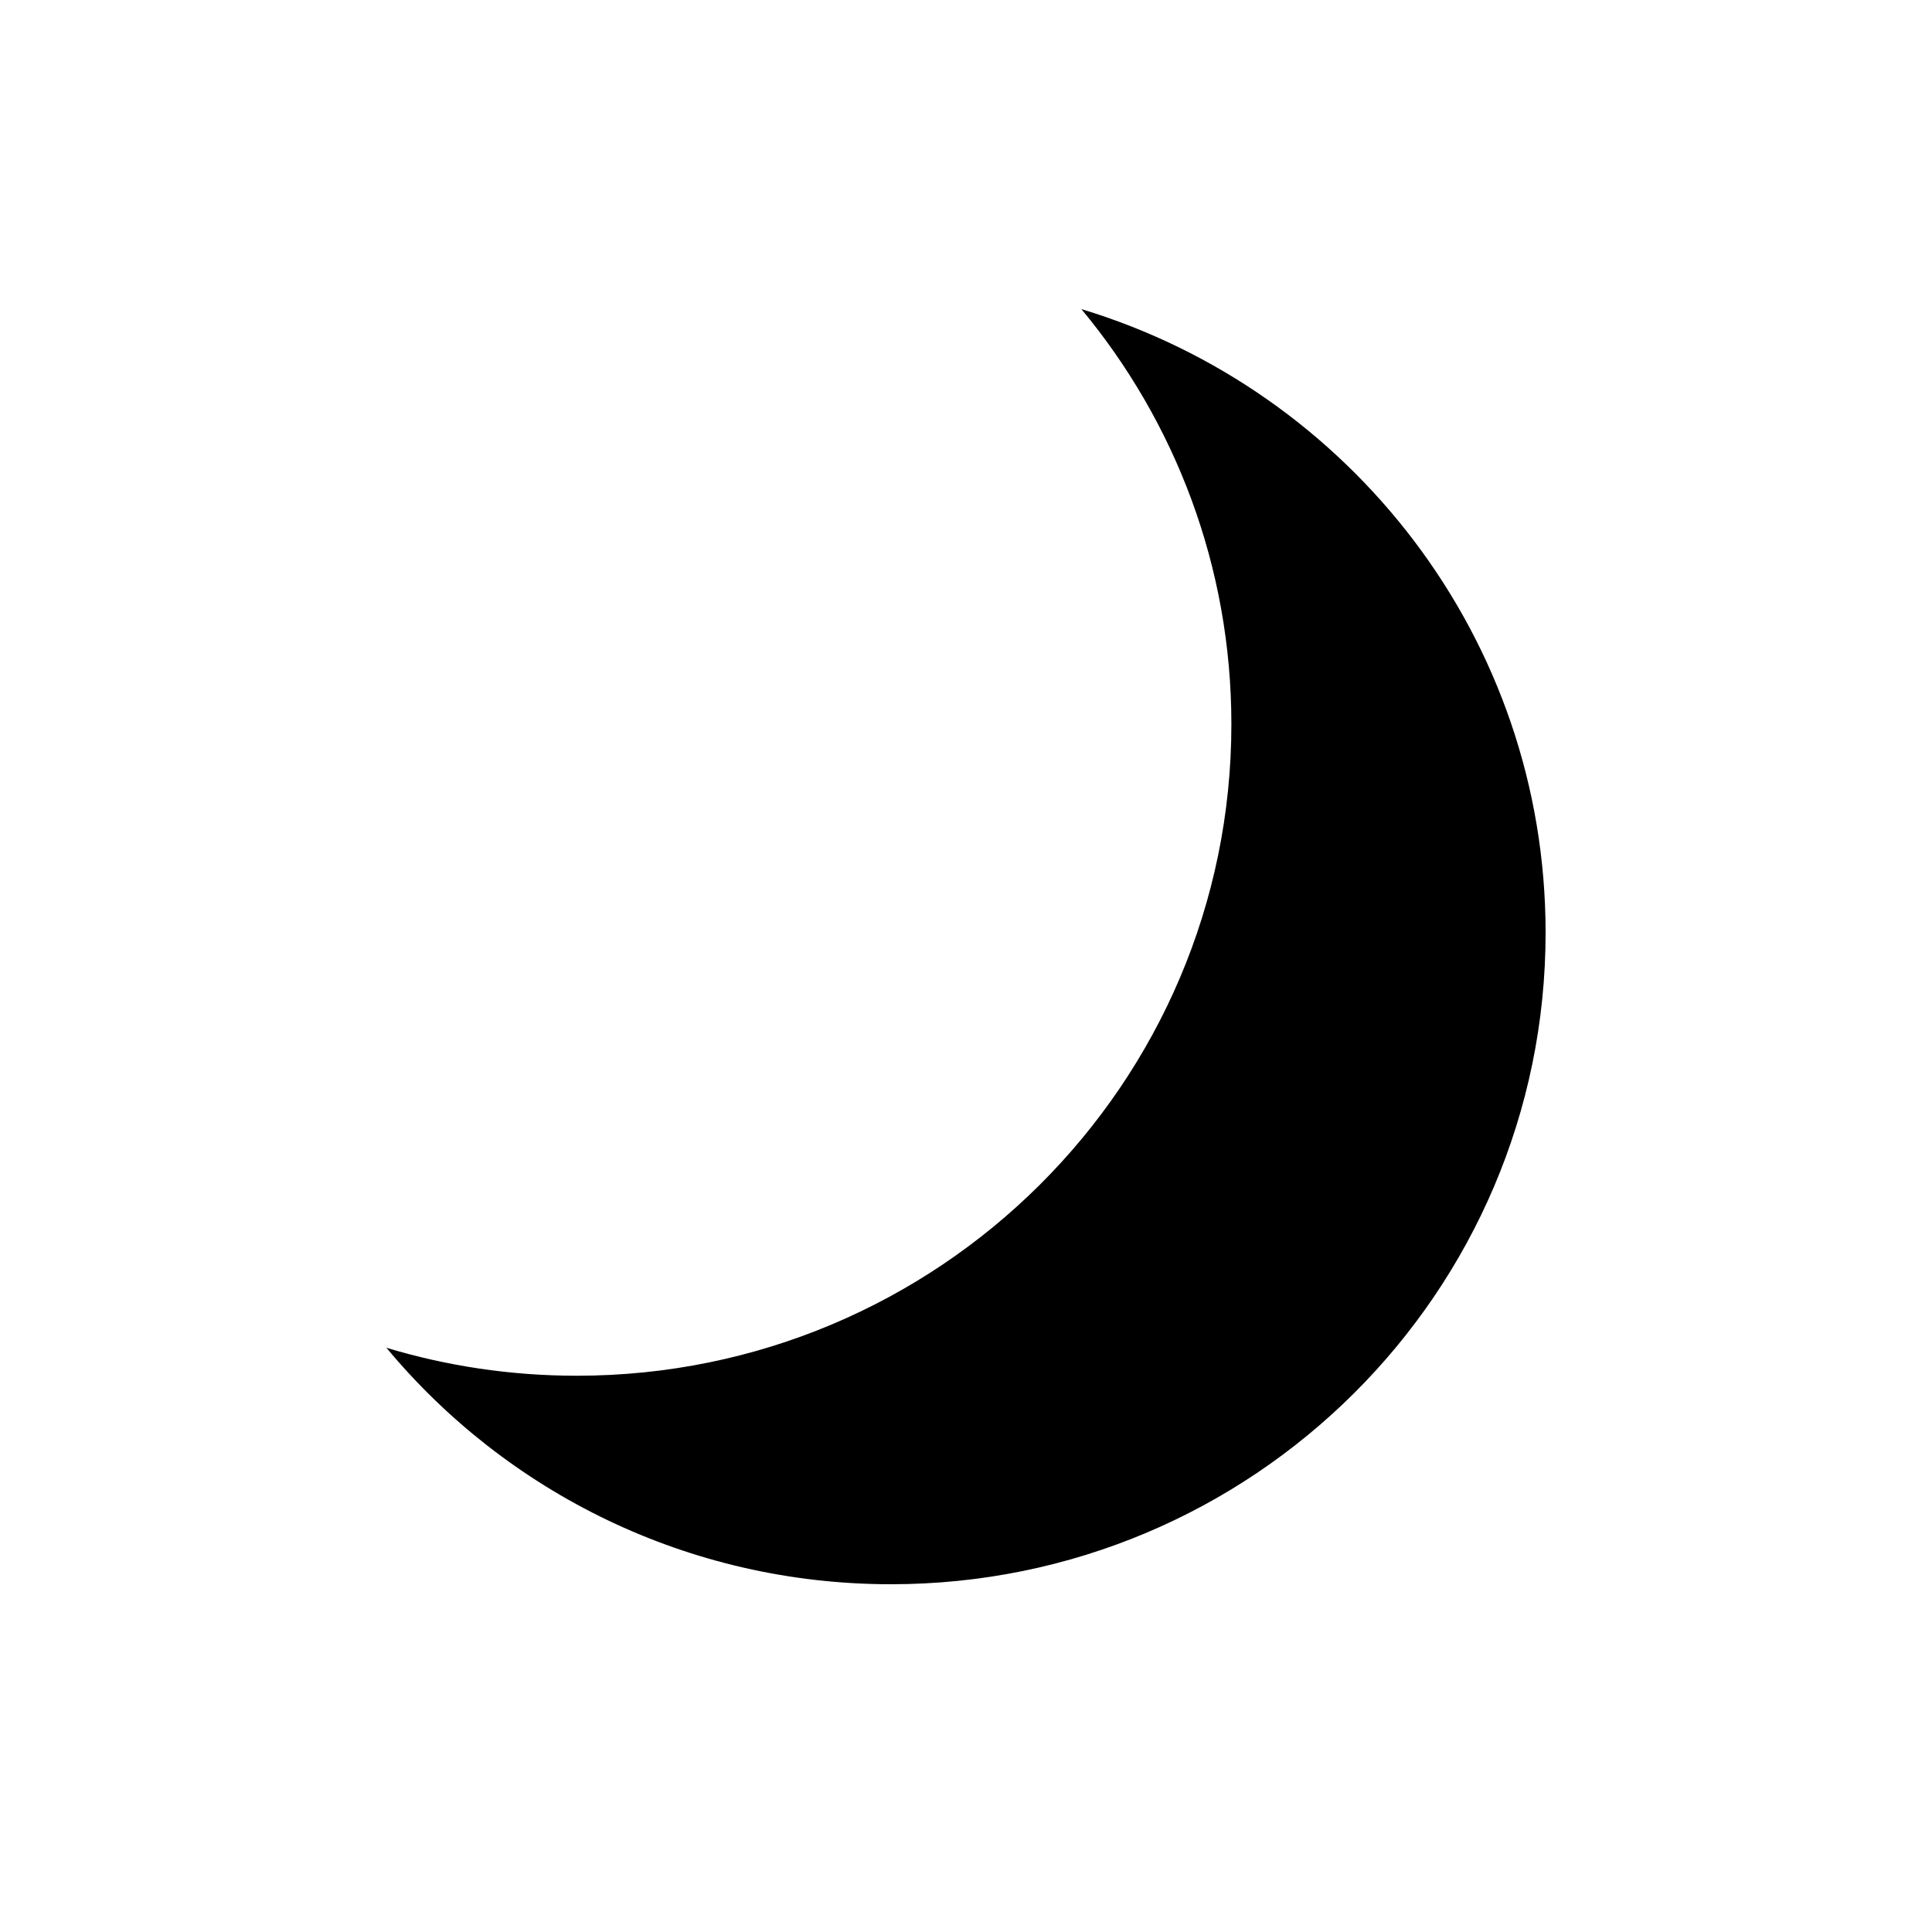 <svg width="50" height="50" viewBox="0 0 50 50" fill="current" xmlns="http://www.w3.org/2000/svg">
  <path d="M14.927 35.604C24.284 35.604 31.868 28.055 31.868 18.742C31.868 14.66 30.411 10.917 27.986 8C34.94 10.101 40 16.531 40 24.138C40 33.45 32.415 41 23.059 41C17.804 41 13.107 38.618 10 34.88C11.559 35.351 13.214 35.604 14.927 35.604Z" fill="current" />
</svg>

